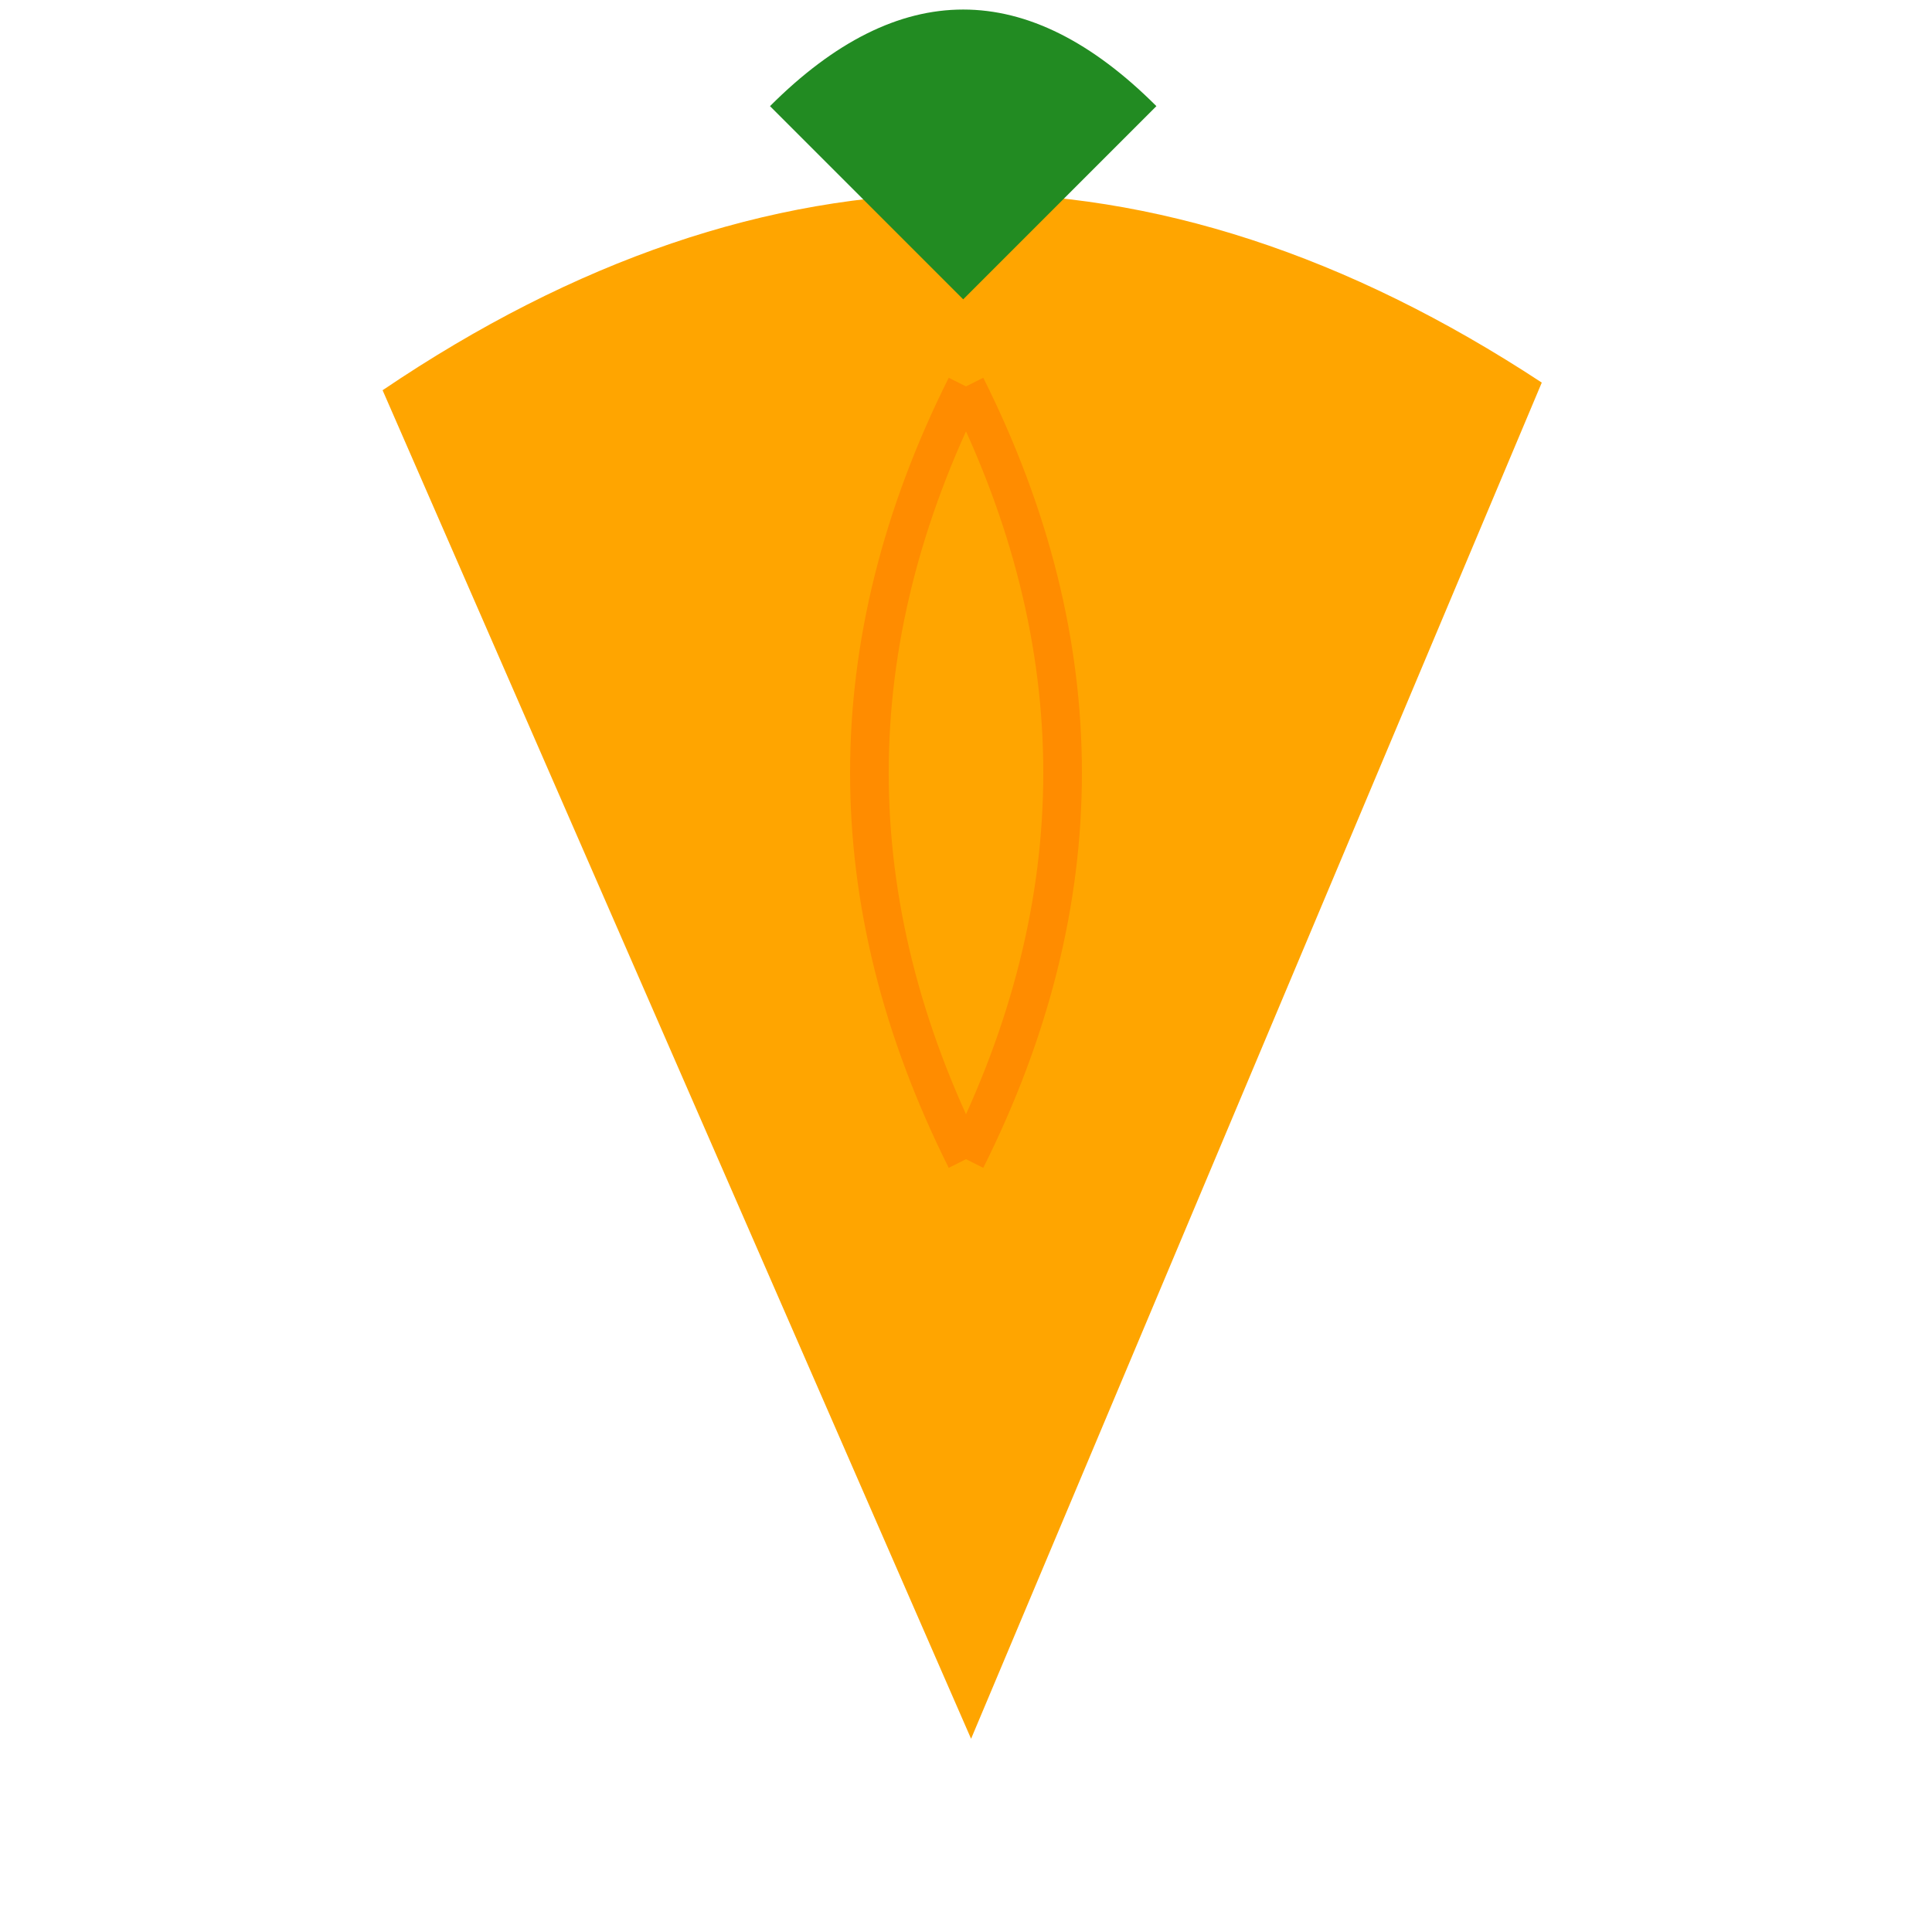 <?xml version="1.0" encoding="UTF-8" standalone="no"?>
<svg
   viewBox="0 0 100 100"
   width="100"
   height="100"
   version="1.1"
   id="svg3"
   sodipodi:docname="carrot.svg"
   inkscape:version="1.3.2 (091e20e, 2023-11-25)"
   xmlns:inkscape="http://www.inkscape.org/namespaces/inkscape"
   xmlns:sodipodi="http://sodipodi.sourceforge.net/DTD/sodipodi-0.dtd"
   xmlns="http://www.w3.org/2000/svg"
   xmlns:svg="http://www.w3.org/2000/svg">
  <defs
     id="defs3" />
  <sodipodi:namedview
     id="namedview3"
     pagecolor="#ffffff"
     bordercolor="#000000"
     borderopacity="0.25"
     inkscape:showpageshadow="2"
     inkscape:pageopacity="0.0"
     inkscape:pagecheckerboard="0"
     inkscape:deskcolor="#d1d1d1"
     inkscape:zoom="6.88"
     inkscape:cx="50"
     inkscape:cy="50"
     inkscape:window-width="1392"
     inkscape:window-height="1027"
     inkscape:window-x="0"
     inkscape:window-y="25"
     inkscape:window-maximized="0"
     inkscape:current-layer="svg3" />
  <path
     d="M 50.263,89.999 19.803,20.198 Q 49.671,0.001 79.802,19.803 Z"
     fill="#ffa500"
     id="path1" />
  <path
     d="M50,20 Q60,40 50,60 M50,20 Q40,40 50,60"
     fill="none"
     stroke="#FF8C00"
     stroke-width="2"
     id="path2" />
  <path
     d="m 39.855,5.494 q 10,-10 20,0 l -10,10 z"
     fill="#228b22"
     id="path3" />
</svg>
